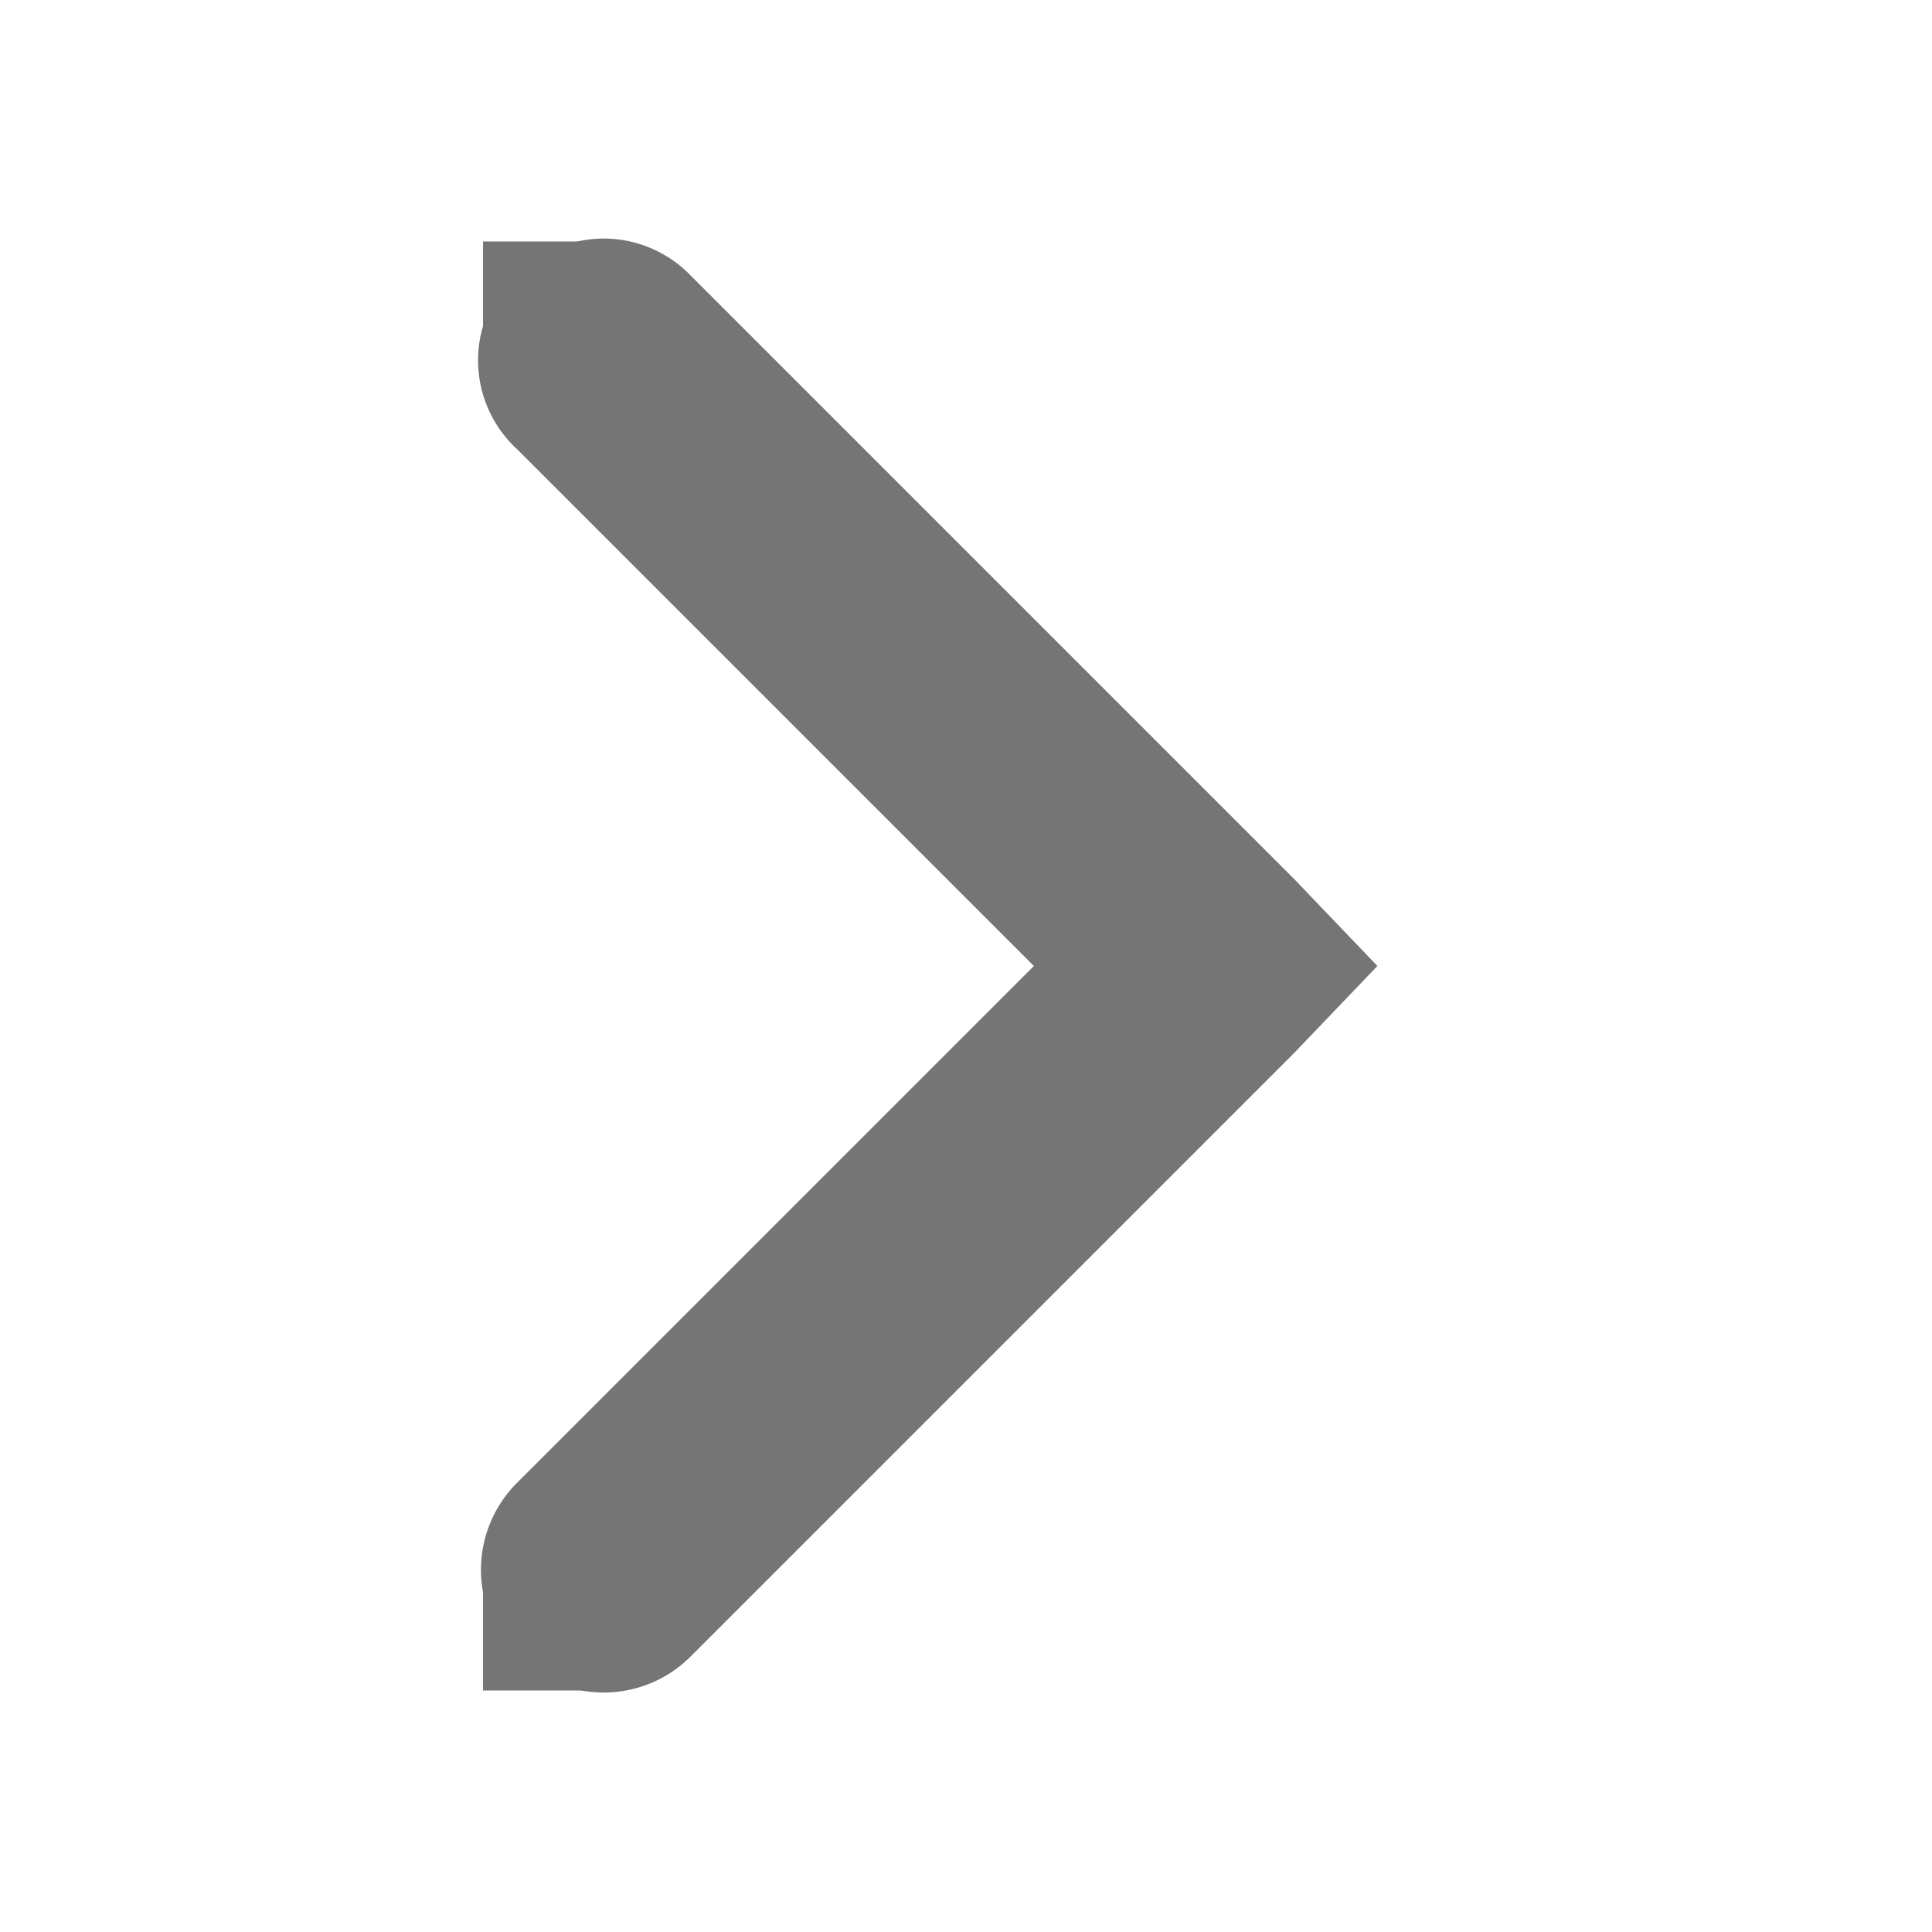 <?xml version="1.0" encoding="UTF-8" standalone="no"?>
<svg
   xmlns:dc="http://purl.org/dc/elements/1.1/"
   xmlns:cc="http://creativecommons.org/ns#"
   xmlns:rdf="http://www.w3.org/1999/02/22-rdf-syntax-ns#"
   xmlns:svg="http://www.w3.org/2000/svg"
   xmlns="http://www.w3.org/2000/svg"
   xmlns:sodipodi="http://sodipodi.sourceforge.net/DTD/sodipodi-0.dtd"
   xmlns:inkscape="http://www.inkscape.org/namespaces/inkscape"
   width="16"
   version="1.1"
   inkscape:version="1.0 (4035a4fb49, 2020-05-01)"
   id="svg7384"
   height="16"
   sodipodi:docname="calendar-arrow-right.svg">
  <sodipodi:namedview
     inkscape:document-rotation="0"
     inkscape:zoom="32"
     inkscape:window-y="27"
     inkscape:window-x="53"
     inkscape:window-width="1313"
     inkscape:window-maximized="1"
     inkscape:window-height="713"
     inkscape:snap-to-guides="true"
     inkscape:snap-others="false"
     inkscape:snap-nodes="true"
     inkscape:snap-grids="true"
     inkscape:snap-global="true"
     inkscape:snap-bbox-midpoints="false"
     inkscape:snap-bbox="true"
     showguides="true"
     showgrid="false"
     showborder="false"
     inkscape:pageshadow="2"
     inkscape:pageopacity="0"
     pagecolor="#ffffff"
     objecttolerance="10"
     inkscape:object-paths="false"
     inkscape:object-nodes="false"
     id="namedview88"
     guidetolerance="10"
     inkscape:guide-bbox="true"
     gridtolerance="10"
     inkscape:cy="7.8066963"
     inkscape:cx="6.0178066"
     inkscape:current-layer="layer12"
     borderopacity="1"
     bordercolor="#666666"
     inkscape:bbox-paths="true"
     inkscape:bbox-nodes="false">
    <inkscape:grid
       visible="true"
       type="xygrid"
       spacingy="1"
       spacingx="1"
       snapvisiblegridlinesonly="true"
       originy="530"
       originx="-80"
       id="grid4866"
       enabled="true"
       empspacing="2" />
    <inkscape:grid
       visible="true"
       type="xygrid"
       spacingy="0.5"
       spacingx="0.5"
       snapvisiblegridlinesonly="true"
       originy="530"
       originx="-80"
       opacity="0.125"
       id="grid5968"
       enabled="true"
       empspacing="4"
       empopacity="0"
       empcolor="#000000"
       color="#000000" />
  </sodipodi:namedview>
  <title
     id="title9167">Gnome Symbolic Icon Theme</title>
  <defs
     id="defs7386" />
  <g
     transform="translate(-321,-747)"
     style="display:inline"
     inkscape:label="status"
     id="layer9"
     inkscape:groupmode="layer" />
  <g
     transform="translate(-321,-747)"
     inkscape:label="devices"
     id="layer10"
     inkscape:groupmode="layer" />
  <g
     transform="translate(-321,-747)"
     inkscape:label="apps"
     id="layer11"
     inkscape:groupmode="layer" />
  <g
     transform="translate(-321,-747)"
     inkscape:label="places"
     id="layer13"
     inkscape:groupmode="layer" />
  <g
     transform="translate(-321,-747)"
     inkscape:label="mimetypes"
     id="layer14"
     inkscape:groupmode="layer" />
  <g
     transform="translate(-321,-747)"
     style="display:inline"
     inkscape:label="emblems"
     id="layer15"
     inkscape:groupmode="layer" />
  <g
     transform="translate(-321,-747)"
     style="display:inline"
     inkscape:label="emotes"
     id="g71291"
     inkscape:groupmode="layer" />
  <g
     transform="translate(-321,-747)"
     style="display:inline"
     inkscape:label="categories"
     id="g4953"
     inkscape:groupmode="layer" />
  <g
     transform="translate(-321,-747)"
     style="display:inline"
     inkscape:label="actions"
     id="layer12"
     inkscape:groupmode="layer">
    <path
       style="font-size:medium;font-style:normal;font-variant:normal;font-weight:normal;font-stretch:normal;text-indent:0;text-align:start;text-decoration:none;line-height:normal;letter-spacing:normal;word-spacing:normal;text-transform:none;direction:ltr;block-progression:tb;writing-mode:lr-tb;text-anchor:start;baseline-shift:baseline;color:#000000;fill:#757575;fill-opacity:1;stroke:none;stroke-width:2;marker:none;visibility:visible;display:inline;overflow:visible;enable-background:accumulate;font-family:Sans;-inkscape-font-specification:Sans"
       id="path8460"
       d="m 325.781,749 a 1,1 0 0 0 -0.5,1.719 L 329.562,755 l -4.281,4.281 a 1.016,1.016 0 1 0 1.438,1.438 l 5,-5 0.688,-0.719 -0.688,-0.719 -5,-5 A 1,1 0 0 0 325.781,749 z"
       inkscape:connector-curvature="0" />
    <rect
       y="749"
       x="-326"
       width="1"
       transform="scale(-1,1)"
       style="fill:#757575;fill-opacity:1;stroke:none"
       ry="1"
       rx="0"
       id="rect8464"
       height="1" />
    <rect
       y="760"
       x="-326"
       width="1"
       transform="scale(-1,1)"
       style="fill:#757575;fill-opacity:1;stroke:none"
       ry="1"
       rx="0"
       id="rect8468"
       height="1" />
  </g>
</svg>
